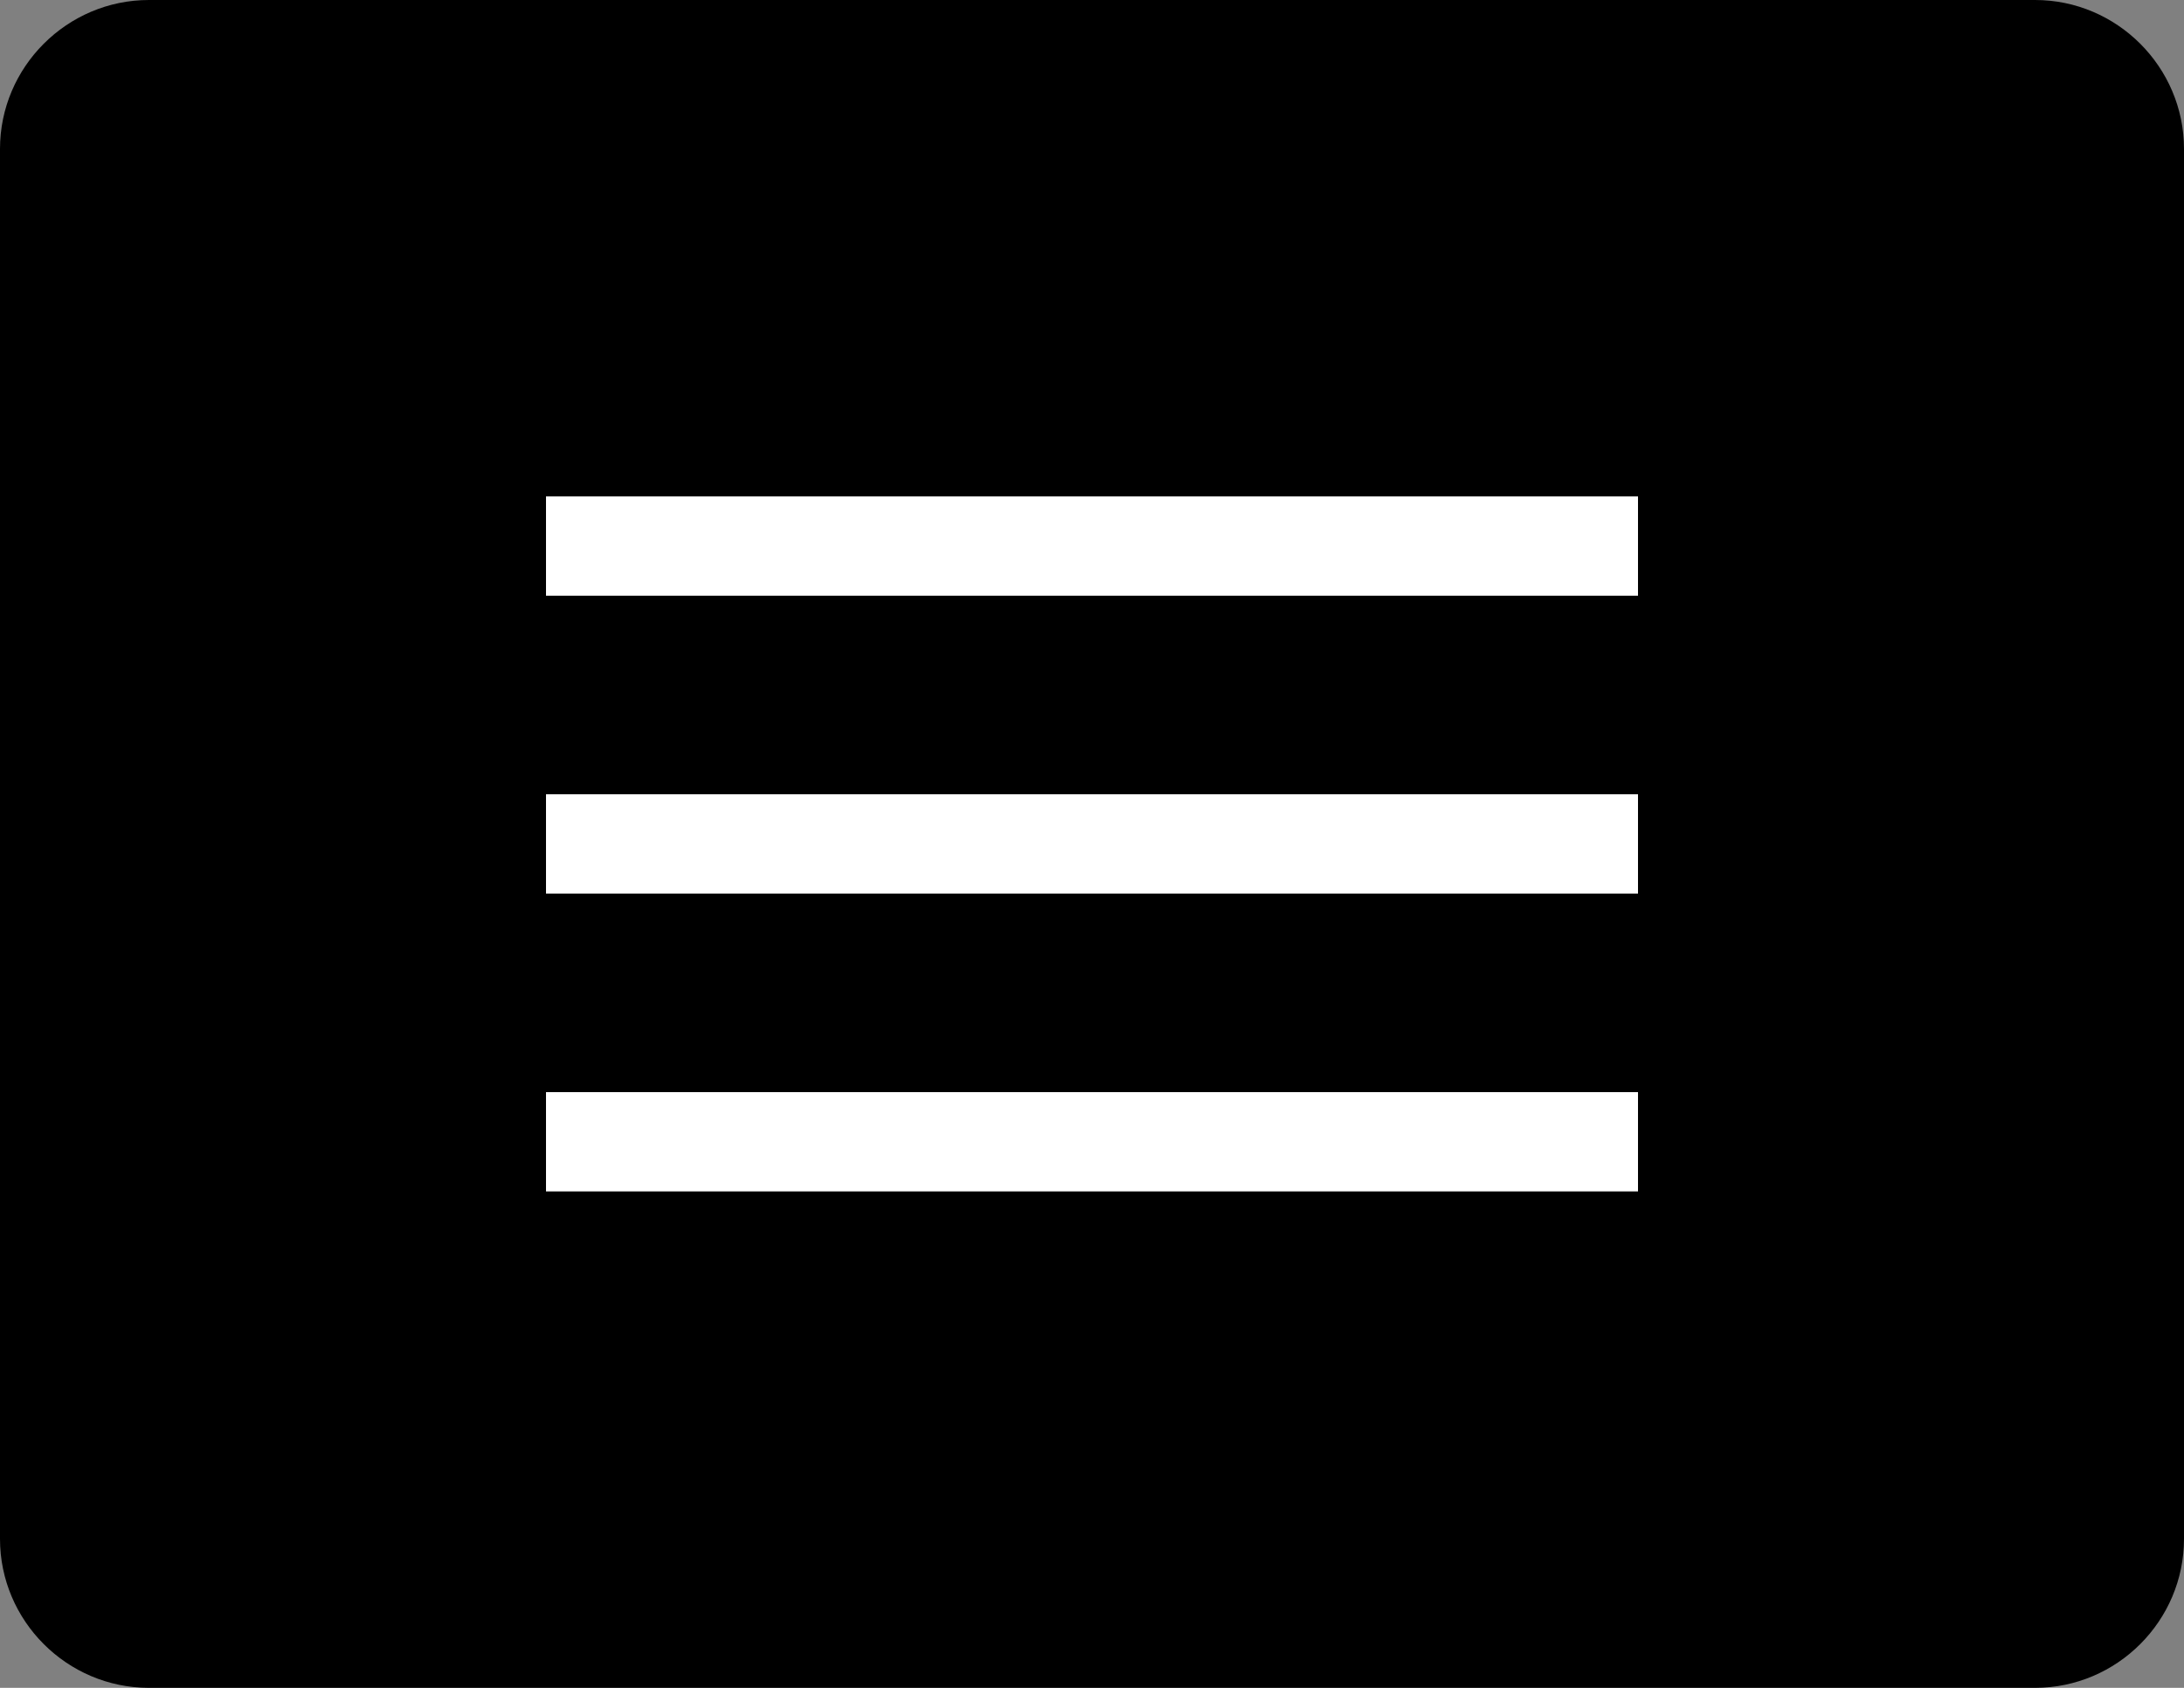 <svg version="1.1" id="Layer_1" xmlns="http://www.w3.org/2000/svg" xmlns:xlink="http://www.w3.org/1999/xlink" x="0px"
  y="0px" width="44px" height="34px" viewBox="0 0 44 34" enable-background="new 0 0 44 34" xml:space="preserve">
  <rect x="0" y="0" width="44" height="34" fill="#808080" stroke="none"/>
  <g>
    <path class="square" d="M3,33.5c-1.38,0-2.5-1.12-2.5-2.5V3c0-1.38,1.12-2.5,2.5-2.5h38c1.38,0,2.5,1.12,2.5,2.5v28
			c0,1.38-1.12,2.5-2.5,2.5H3z" />
    <path class="border" d="M41,1c1.1,0,2,0.9,2,2v28c0,1.1-0.9,2-2,2H3c-1.1,0-2-0.9-2-2V3c0-1.1,0.9-2,2-2H41 M41,0H3
			C1.35,0,0,1.35,0,3v28c0,1.65,1.35,3,3,3h38c1.65,0,3-1.35,3-3V3C44,1.35,42.65,0,41,0L41,0z" />
    <rect x="11" y="10" fill="#fff" width="22" height="2" />
    <rect x="11" y="16" fill="#fff" width="22" height="2" />
    <rect x="11" y="22" fill="#fff" width="22" height="2" />
  </g>
</svg>